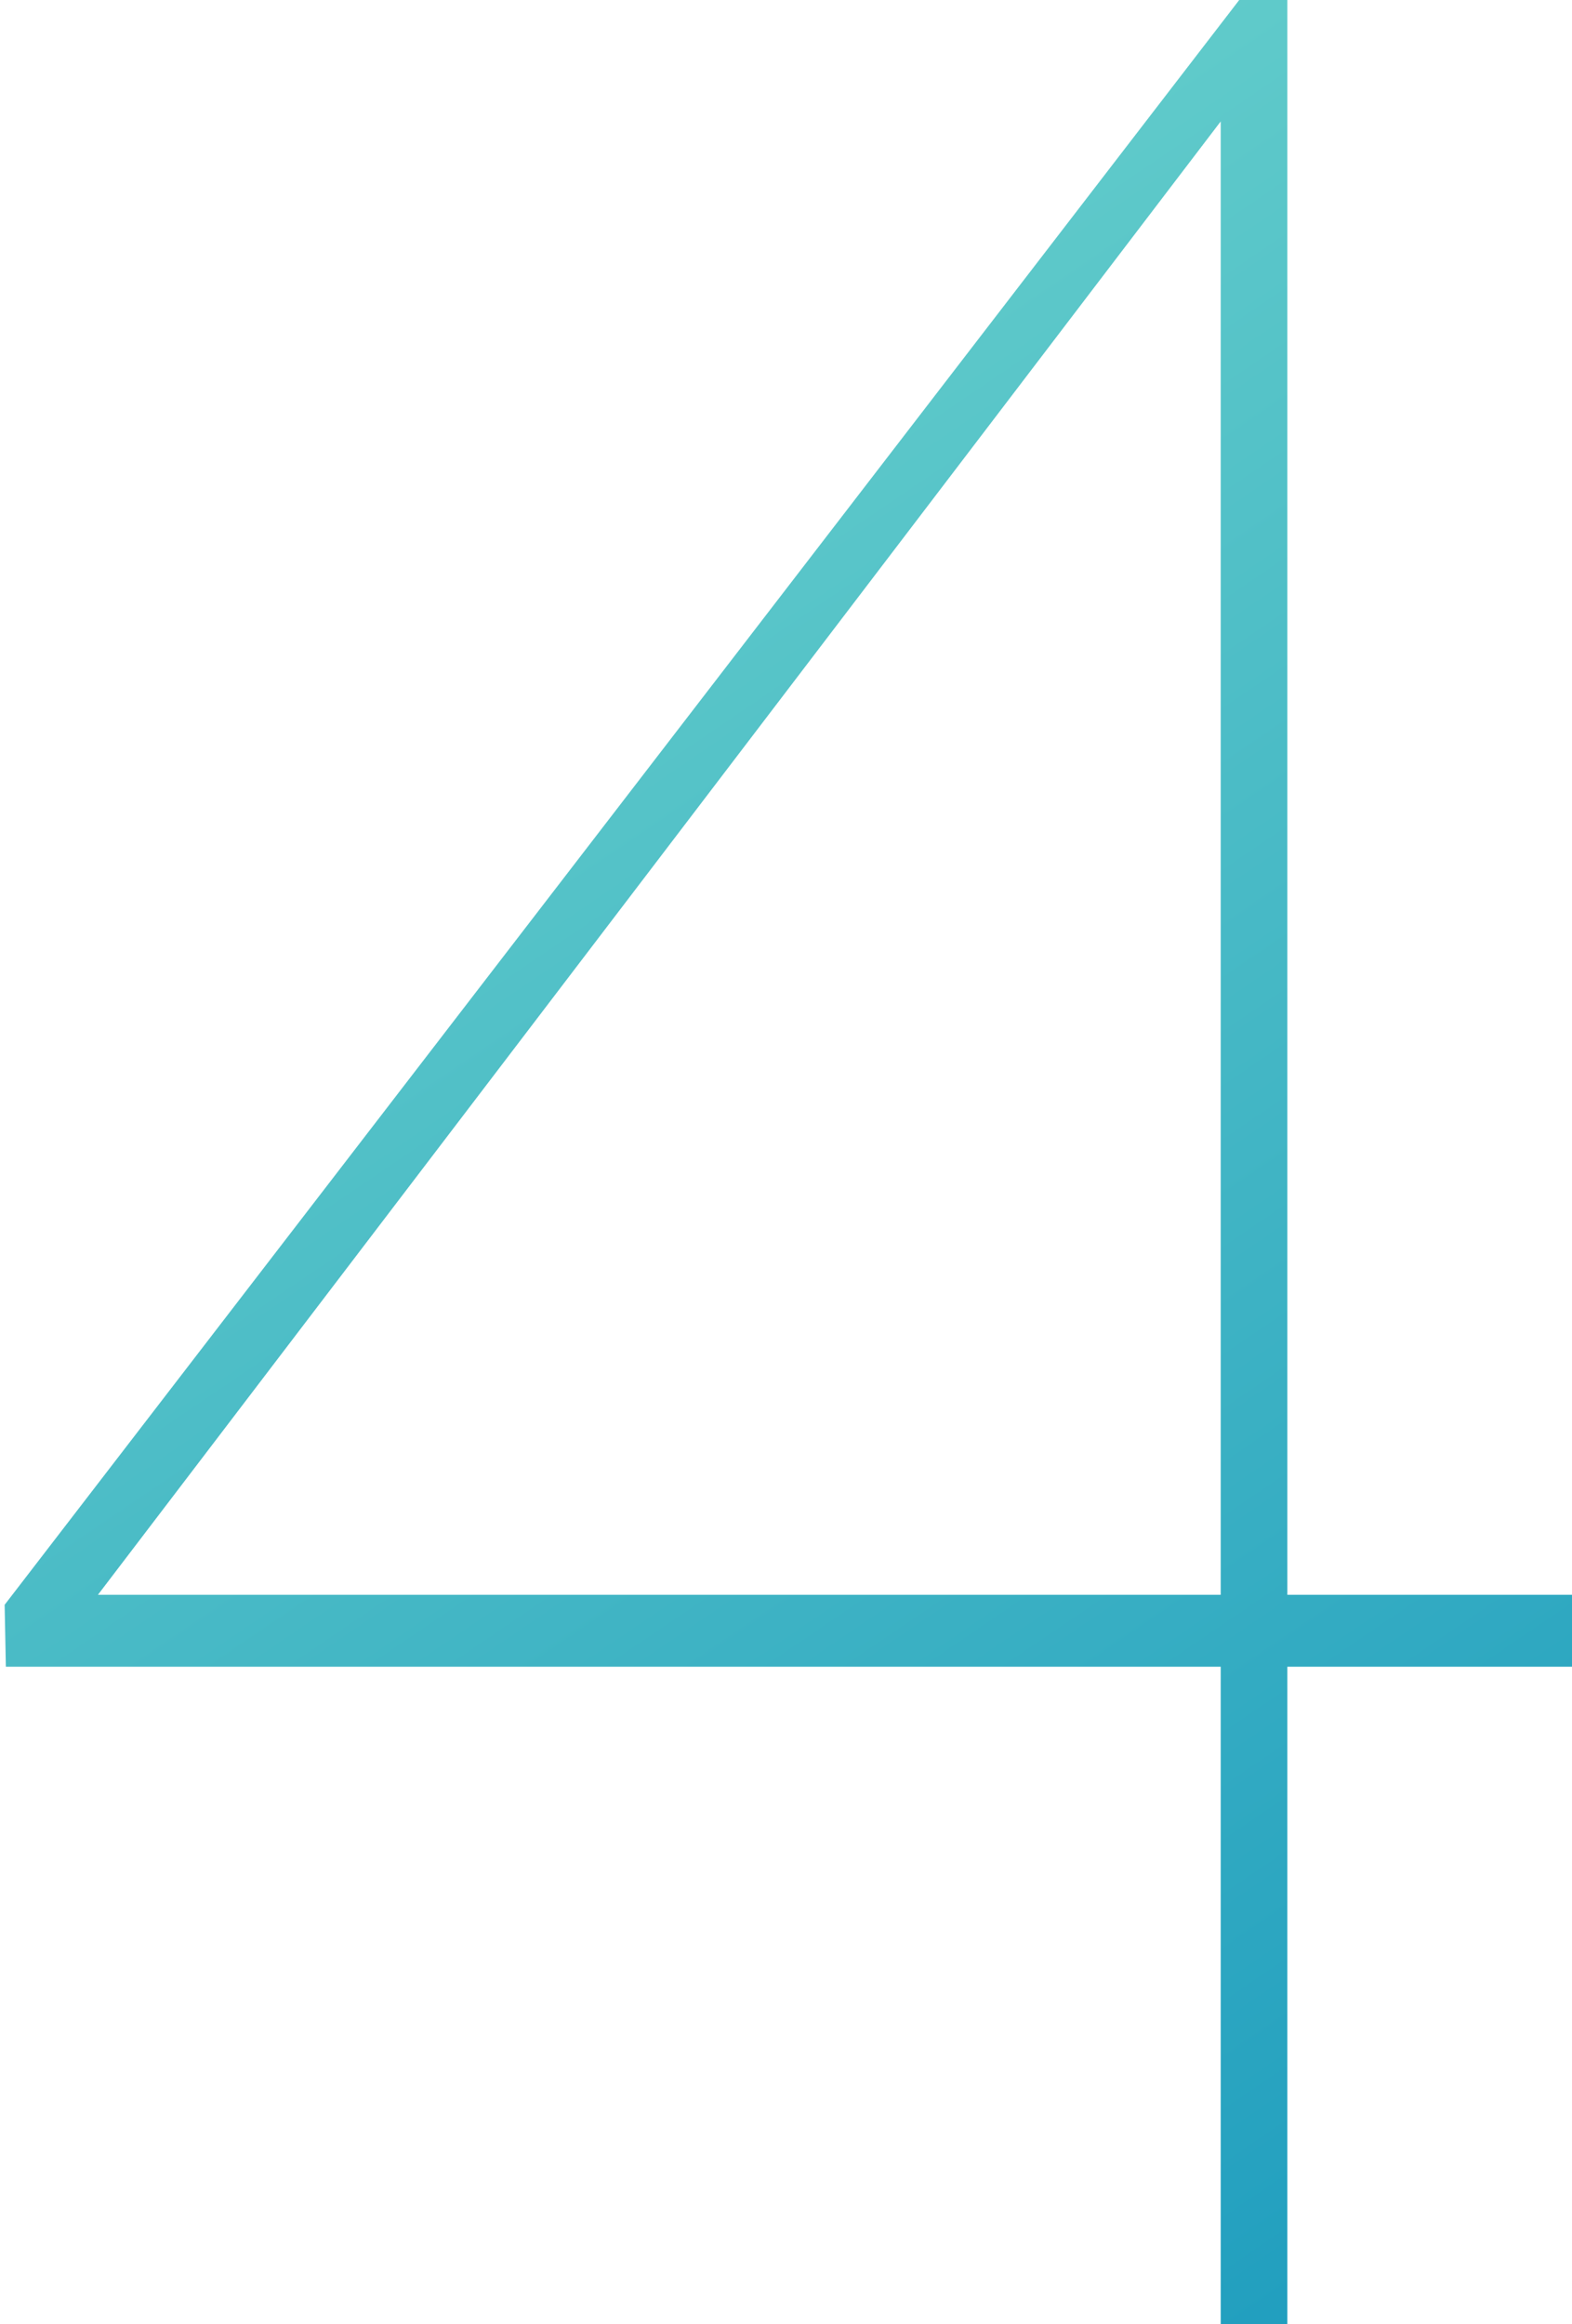 <svg width="134" height="198" viewBox="0 0 134 198" fill="none" xmlns="http://www.w3.org/2000/svg">
<g clip-path="url(#clip0)">
<path d="M104.056 198.068V142H0.5L0.396 136.724L105.76 -0.164H109.736V135.872H134.728V142H109.736V198.068H104.056ZM8.348 135.872H104.056V10.344L8.348 135.872Z" fill="url(#paint0_linear)"/>
</g>
<defs>
<linearGradient id="paint0_linear" x1="0.248" y1="-0.005" x2="134.705" y2="198.074" gradientUnits="userSpaceOnUse">
<stop stop-color="#76DACE"/>
<stop offset="1" stop-color="#1C9BBE"/>
</linearGradient>
<clipPath id="clip0">
<rect width="134" height="198" fill="white"/>
</clipPath>
</defs>
</svg>
